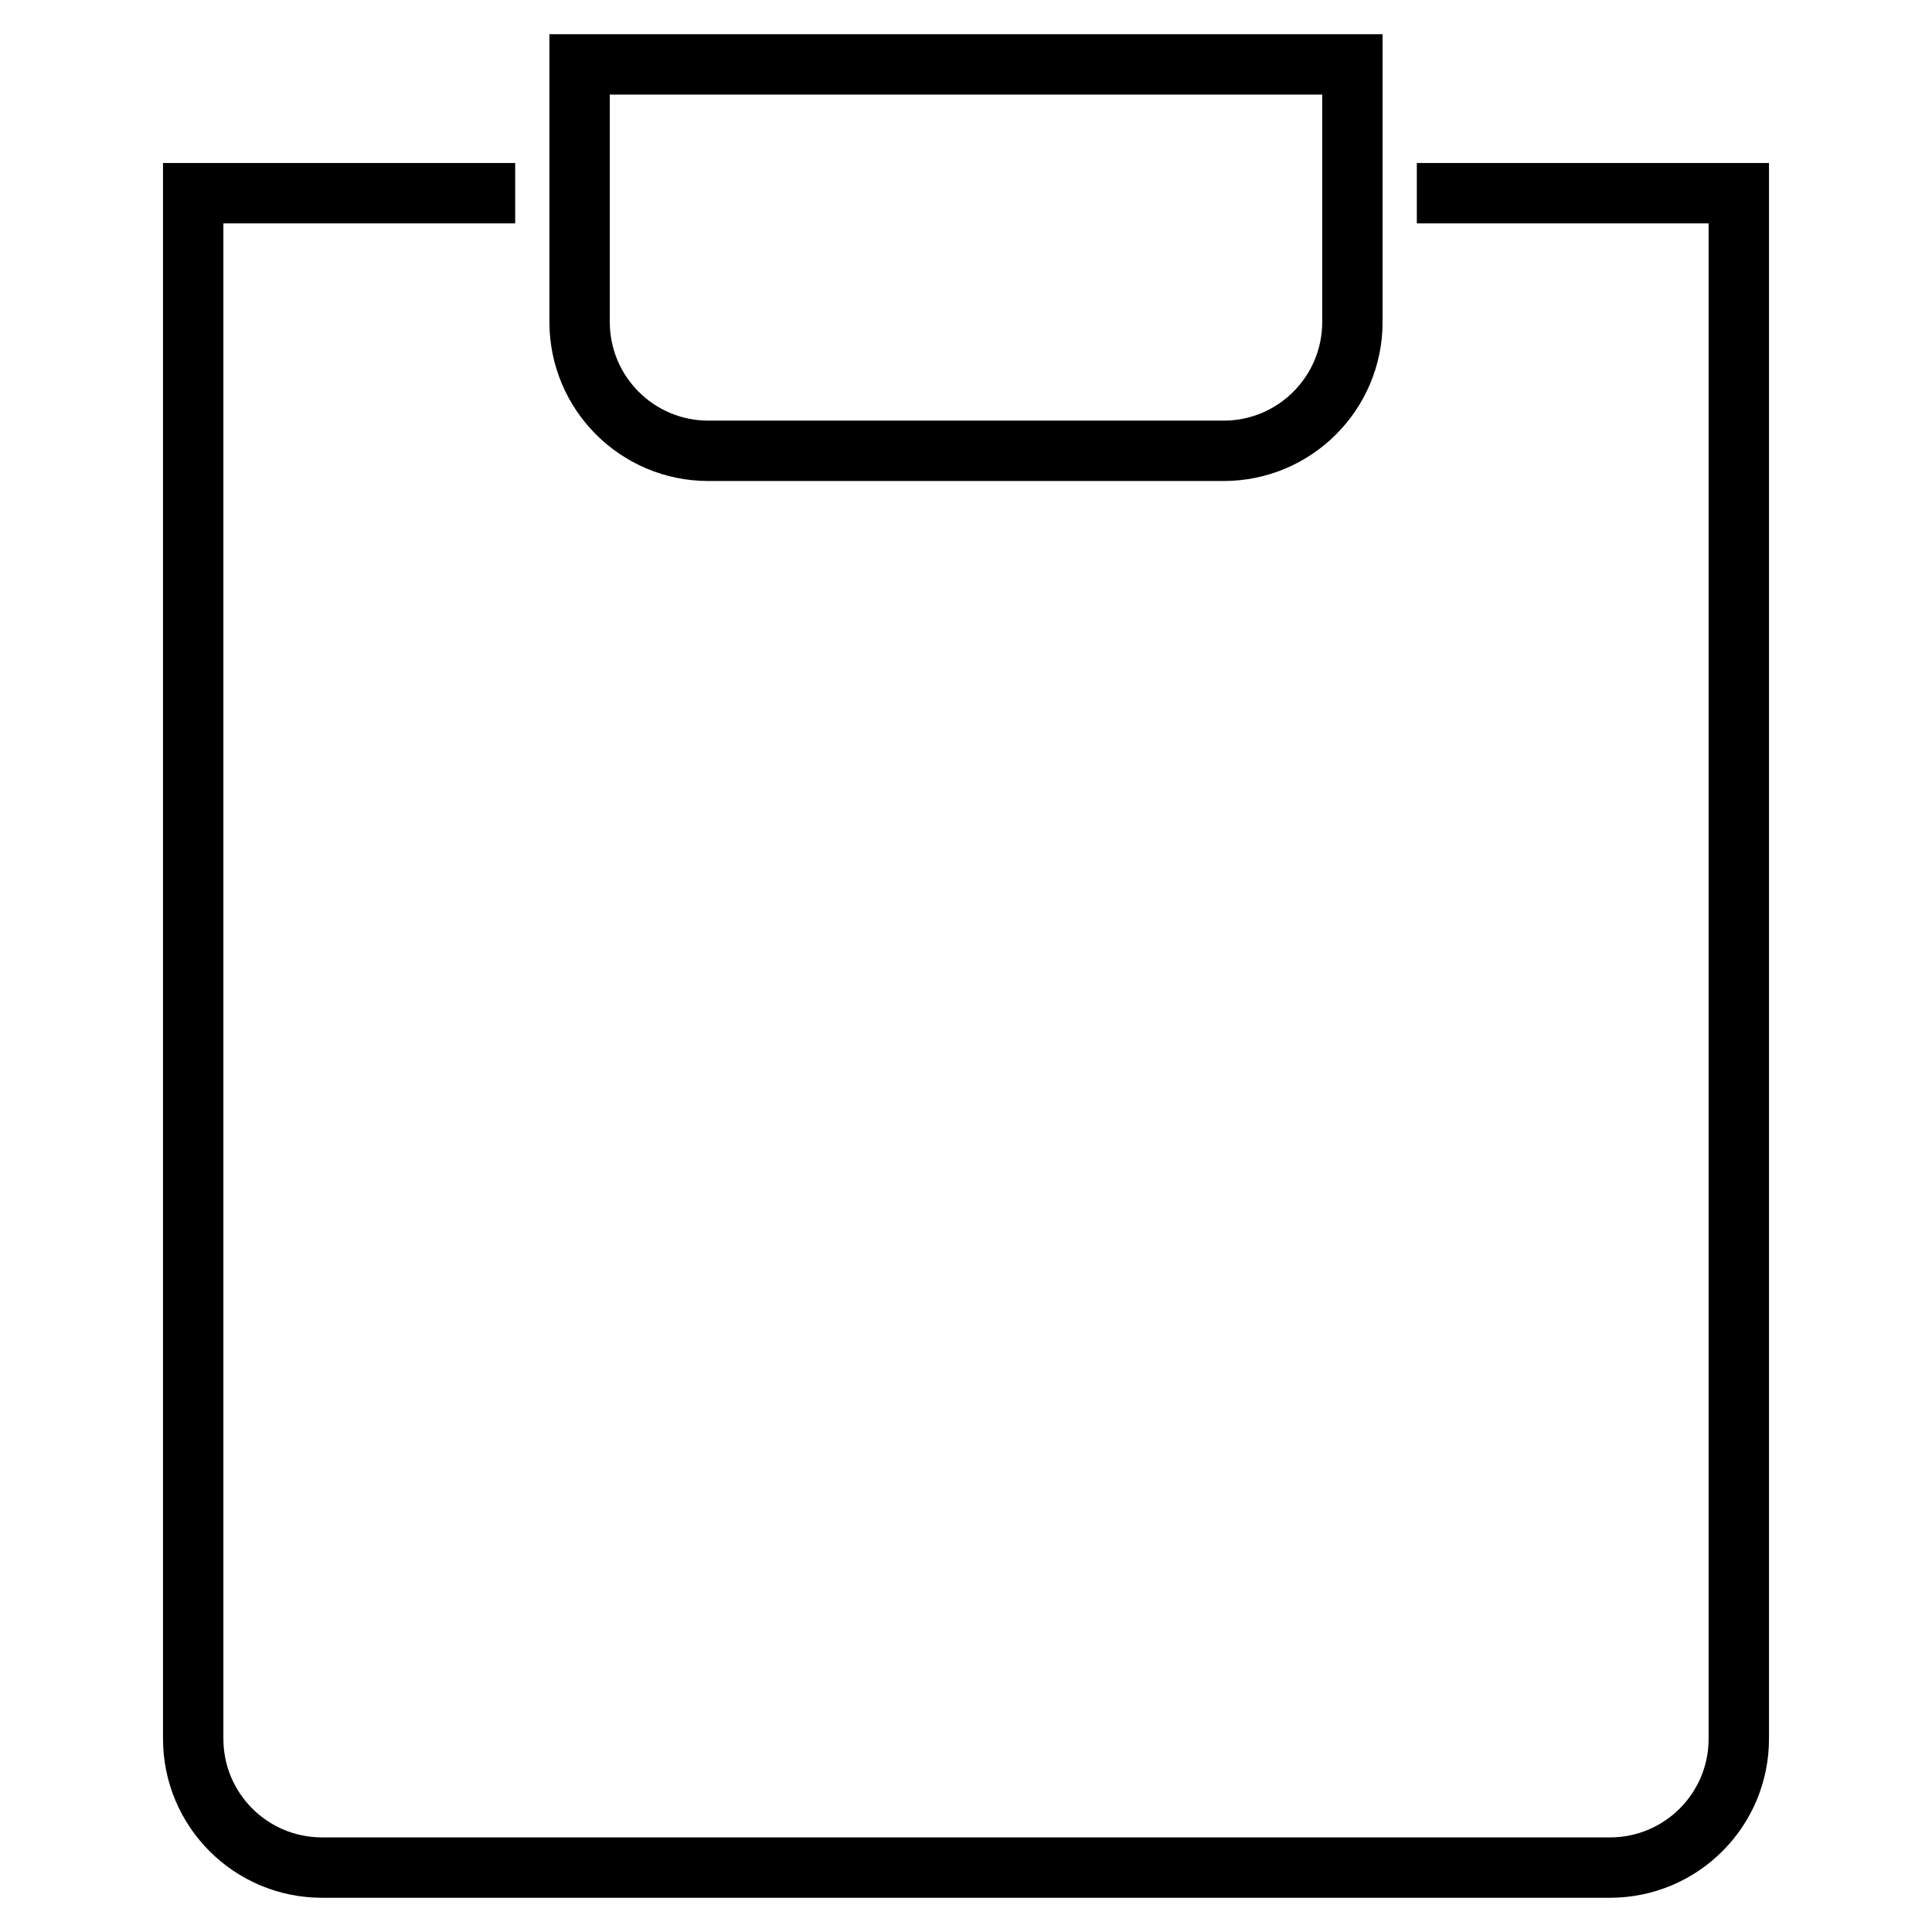<svg width="32" height="32" viewBox="0 0 32 32" fill="none" xmlns="http://www.w3.org/2000/svg">
<path d="M23.467 3.2H28.8V28.8C28.8 29.978 27.845 30.933 26.667 30.933H5.333C4.155 30.933 3.2 29.978 3.2 28.8V3.2H8.533M9.6 1.067H22.4V5.333C22.4 6.512 21.445 7.467 20.267 7.467H11.733C10.555 7.467 9.6 6.512 9.6 5.333V1.067Z" stroke="black"/>
</svg>
